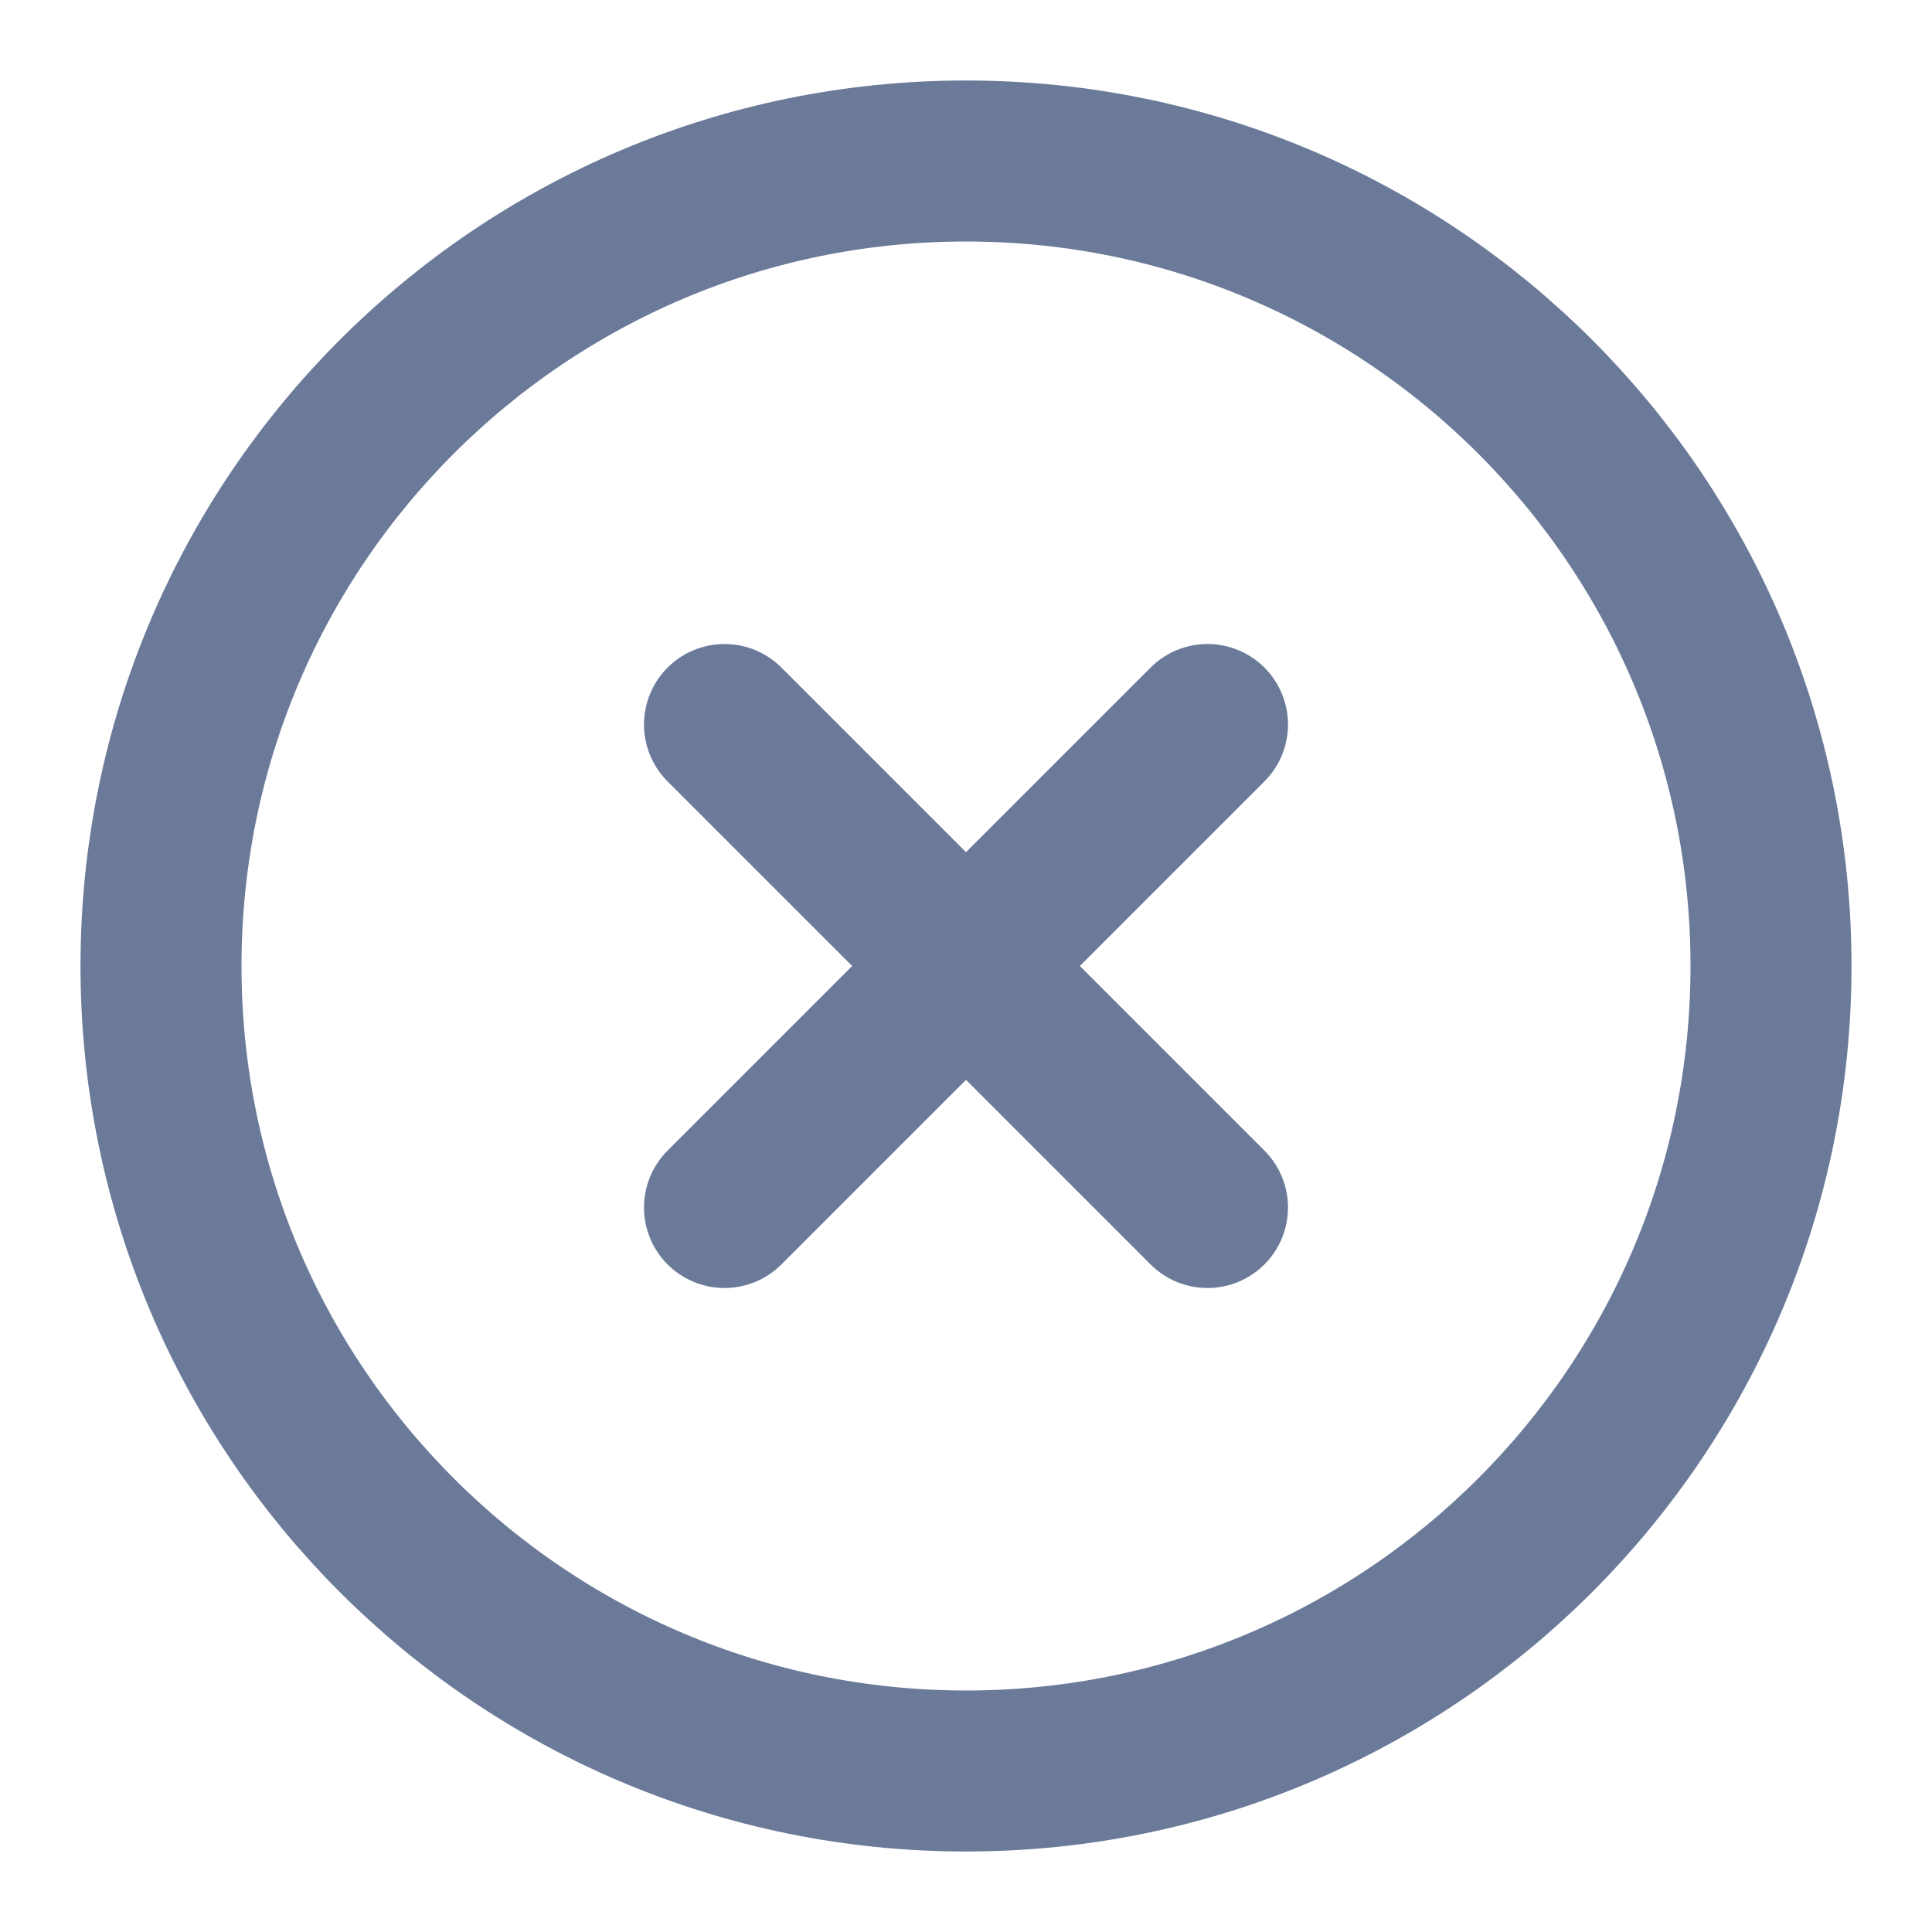 <svg width="24" height="24" viewBox="0 0 24 24" fill="none" xmlns="http://www.w3.org/2000/svg">
<path d="M12 22C17.523 22 22 17.523 22 12C22 6.477 17.523 2 12 2C6.477 2 2 6.477 2 12C2 17.523 6.477 22 12 22Z" stroke="#6B7A99" stroke-width="2" stroke-linecap="round" stroke-linejoin="round"/>
<path d="M15 9L9 15" stroke="#6B7A99" stroke-width="2" stroke-linecap="round" stroke-linejoin="round"/>
<path d="M9 9L15 15" stroke="#6B7A99" stroke-width="2" stroke-linecap="round" stroke-linejoin="round"/>
</svg>
